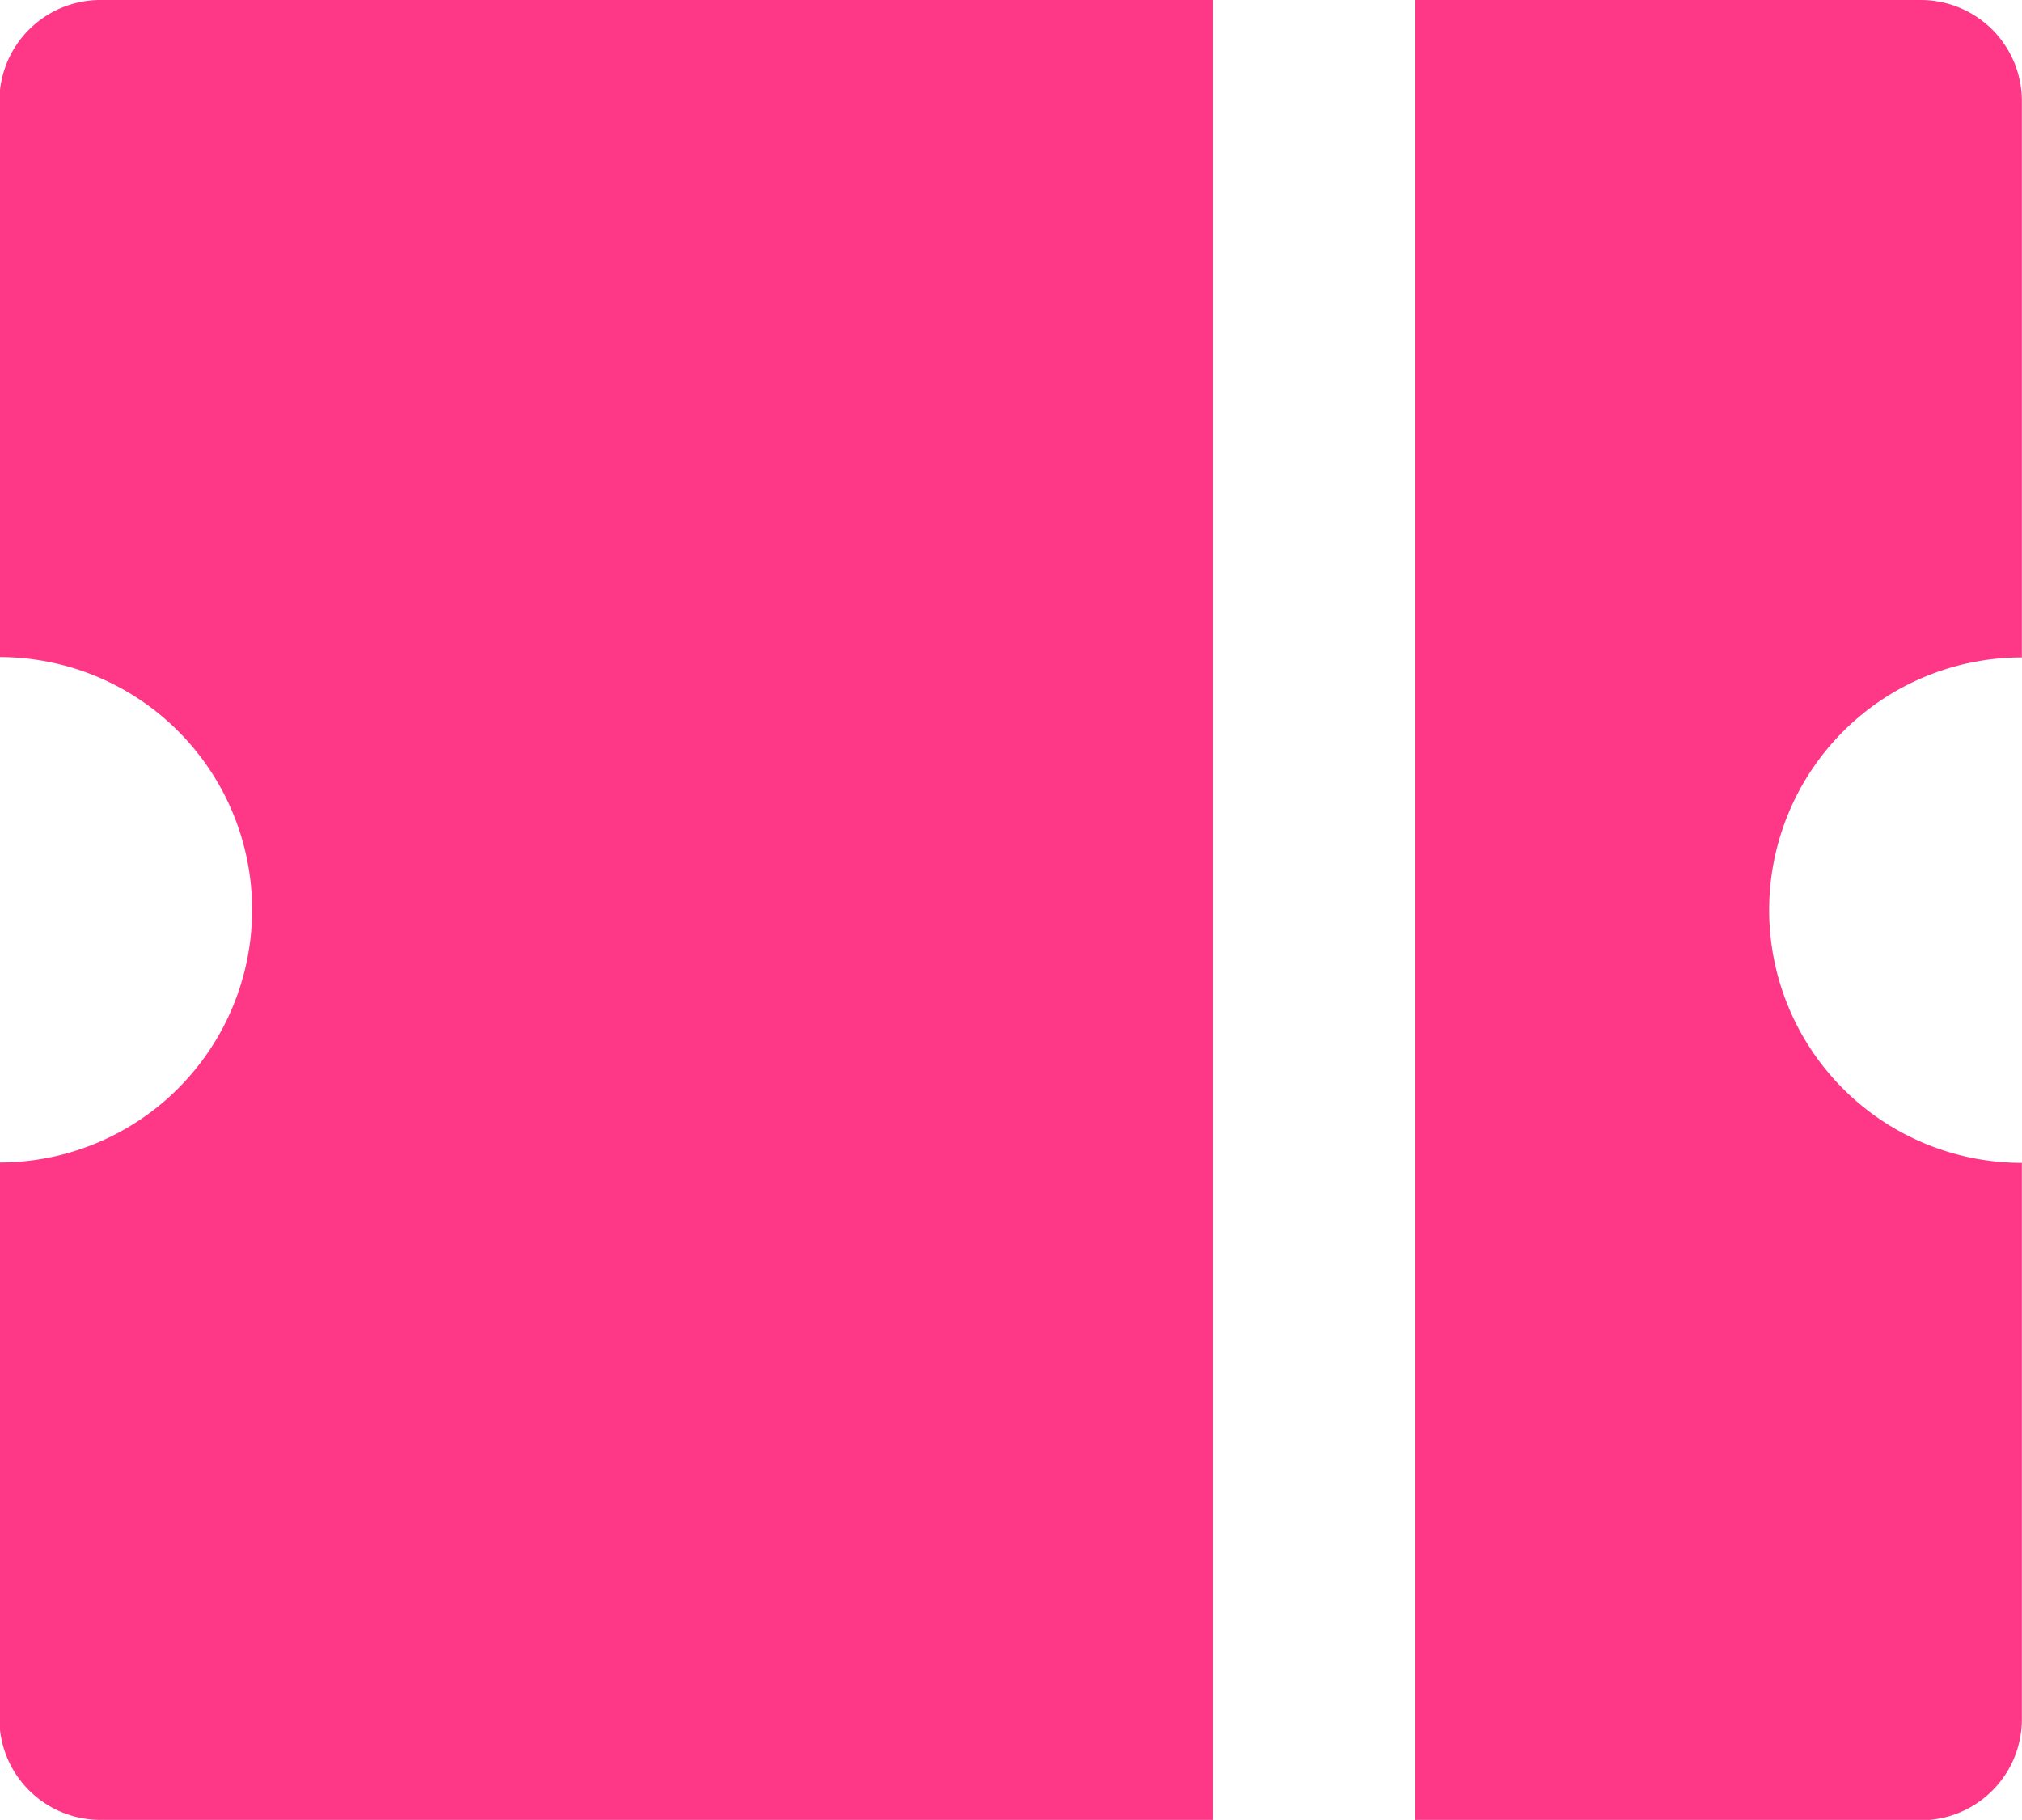 <svg xmlns="http://www.w3.org/2000/svg" width="16.722" height="15.049" viewBox="0 0 16.722 15.049">
  <path id="coupon-2-fill" d="M12.038,3V18.049h-9.2A.836.836,0,0,1,2,17.213v-4.6a2.09,2.09,0,0,0,0-4.18v-4.6A.836.836,0,0,1,2.841,3ZM13.71,3h4.18a.836.836,0,0,1,.836.836v4.6a2.09,2.09,0,0,0,0,4.18v4.6a.836.836,0,0,1-.836.836H13.71Z" transform="translate(-2.005 -3)" fill="#ff3787"/>
</svg>
